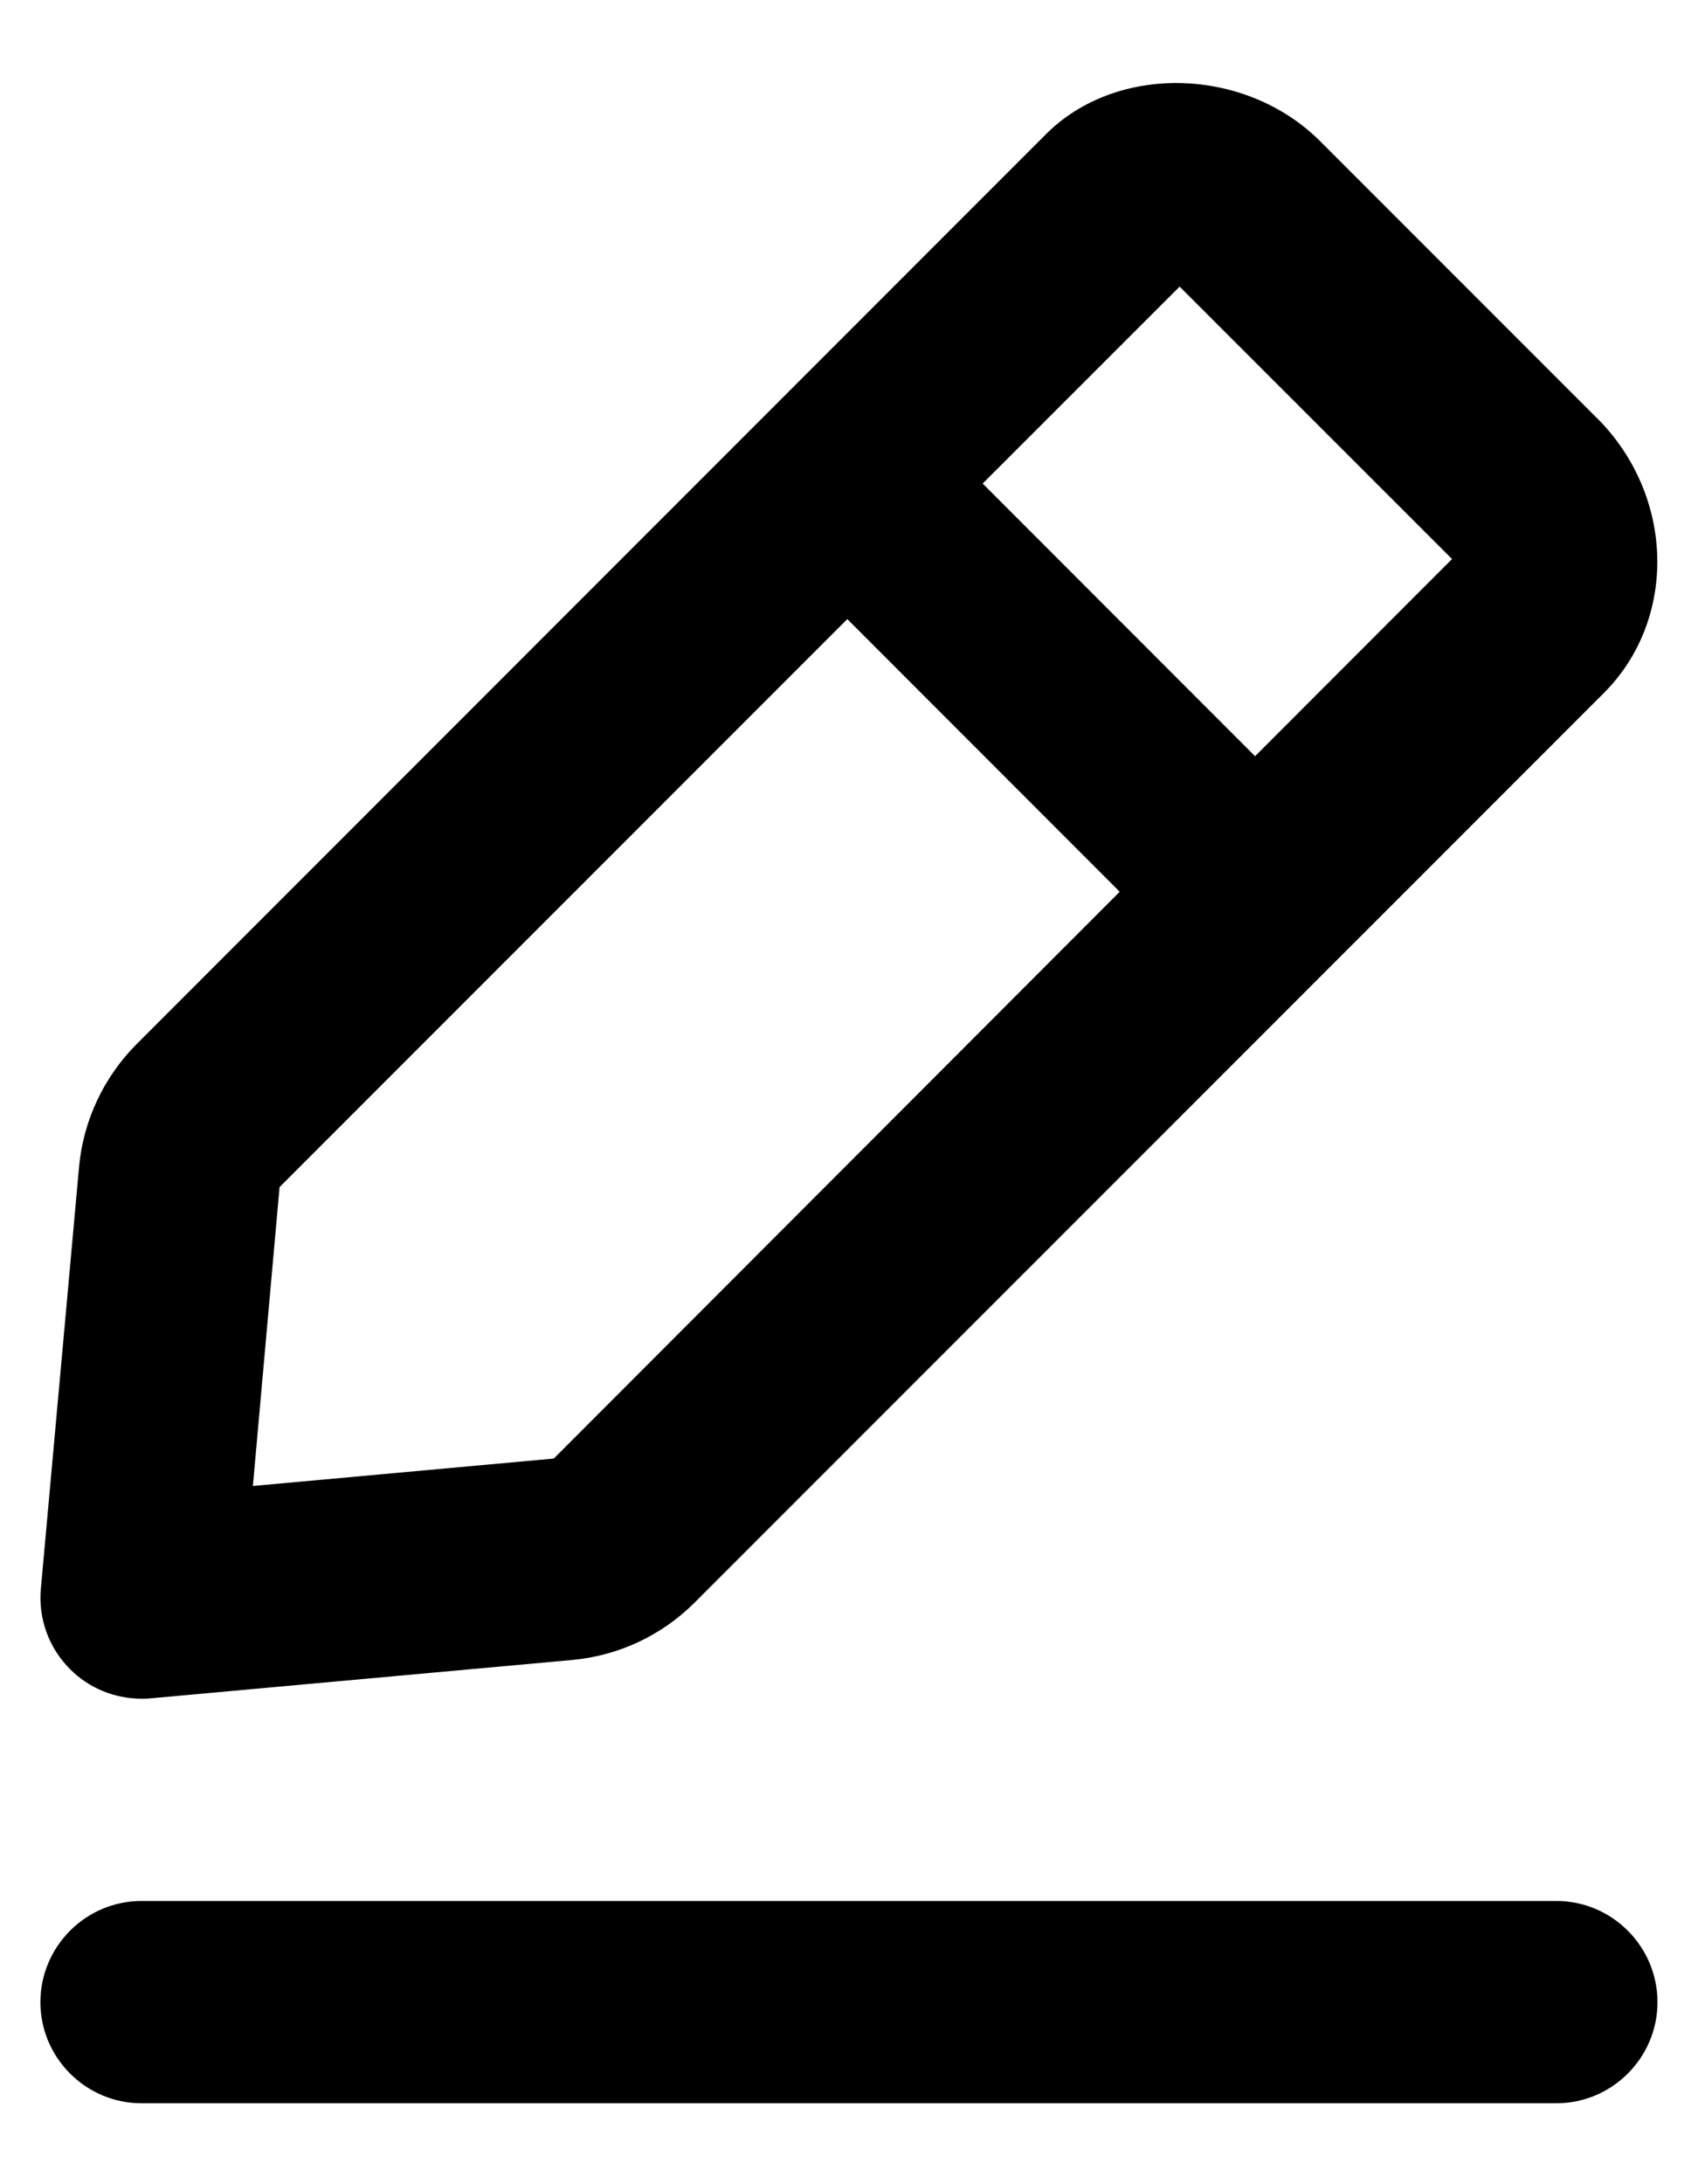 <svg viewBox="0 0 14 18" xmlns="http://www.w3.org/2000/svg">
<path fill-rule="evenodd" clip-rule="evenodd" d="M6.986 5.102L2.305 9.783L2.085 12.246L4.566 12.02L9.232 7.349L6.986 5.102ZM11.972 4.607L9.726 2.362L8.102 3.985L10.348 6.232L11.972 4.607ZM1.242 13.996C1.217 13.999 1.192 13.999 1.167 13.999C0.947 13.999 0.734 13.913 0.577 13.755C0.402 13.58 0.314 13.337 0.337 13.091L0.652 9.615C0.687 9.234 0.856 8.875 1.127 8.604L8.623 1.107C9.208 0.52 10.27 0.549 10.886 1.165L13.168 3.447H13.169C13.807 4.086 13.832 5.1 13.226 5.709L5.728 13.206C5.457 13.478 5.099 13.645 4.717 13.68L1.242 13.996ZM1.166 15.666H12.833C13.291 15.666 13.666 16.041 13.666 16.5C13.666 16.958 13.291 17.333 12.833 17.333H1.166C0.708 17.333 0.333 16.958 0.333 16.5C0.333 16.041 0.708 15.666 1.166 15.666Z"/>
</svg>
